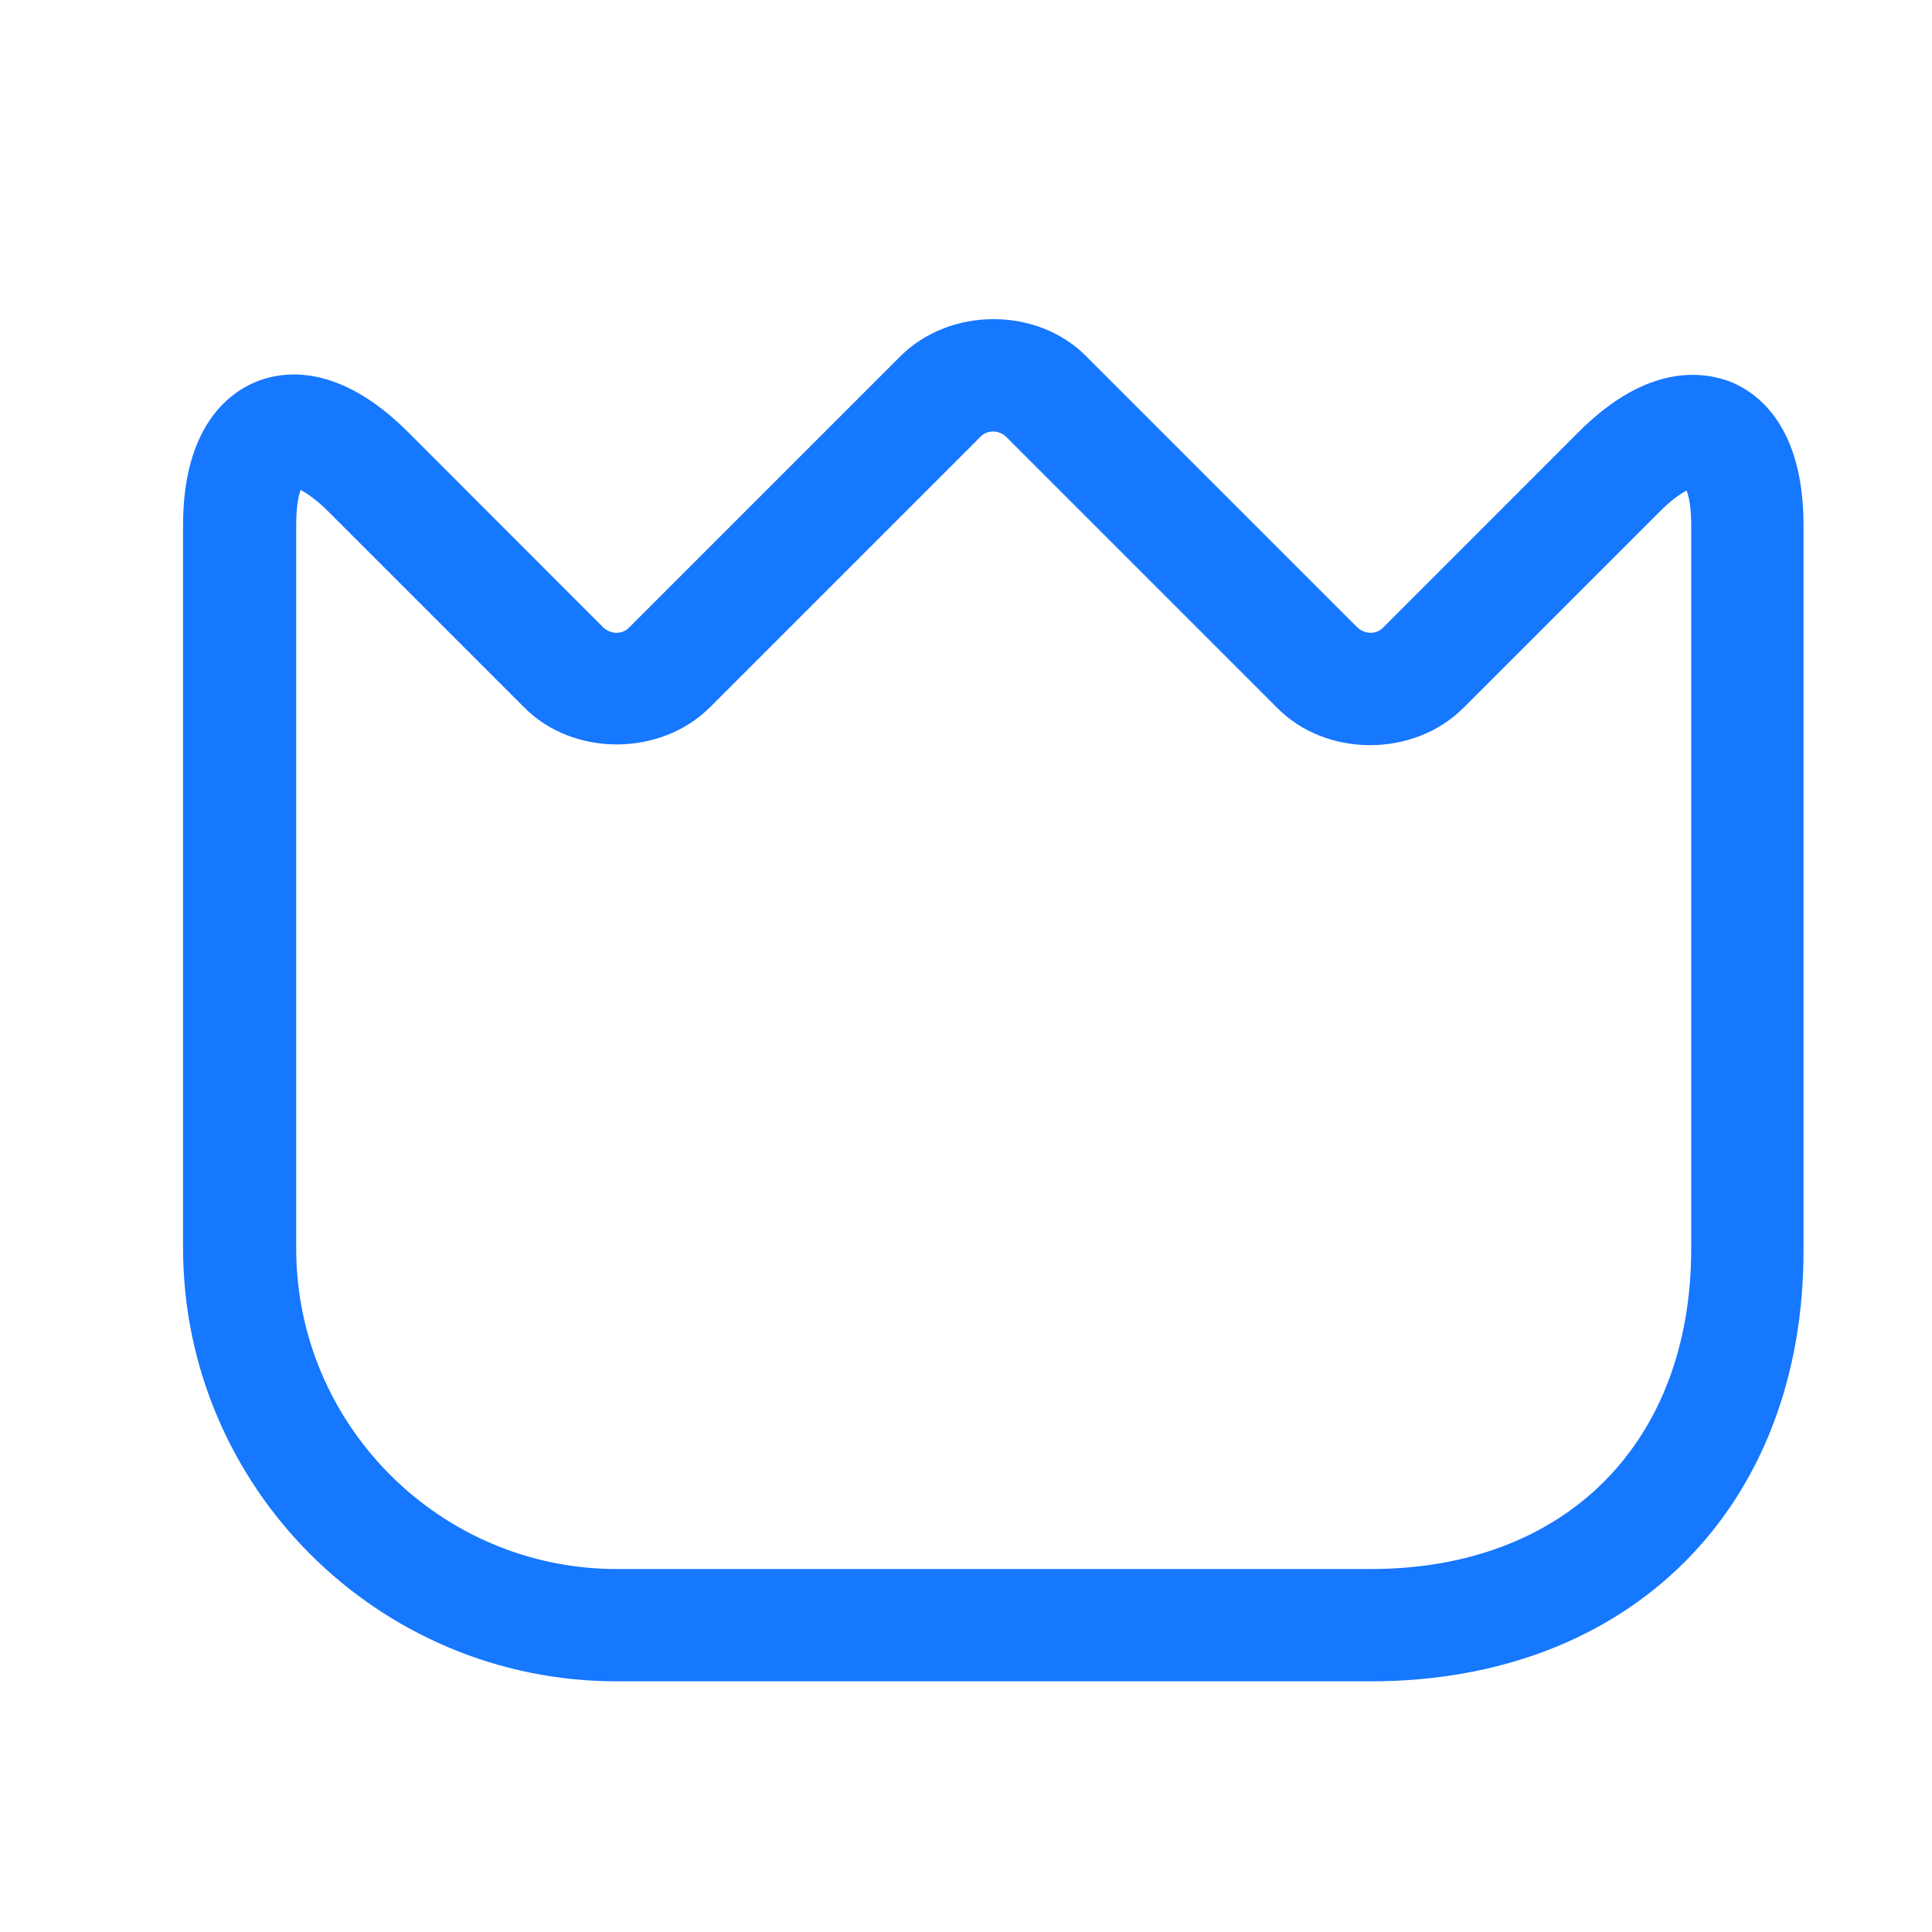 <?xml version="1.0" encoding="UTF-8" standalone="no"?><svg width='16' height='16' viewBox='0 0 16 16' fill='none' xmlns='http://www.w3.org/2000/svg'>
<path d='M11.352 13.924H5.107C3.127 13.924 1.516 12.313 1.516 10.333V4.351C1.516 3.539 1.89 3.258 2.115 3.164C2.34 3.07 2.802 3.002 3.377 3.576L4.994 5.194C5.057 5.256 5.157 5.256 5.213 5.194L7.455 2.952C7.867 2.54 8.591 2.54 8.997 2.952L11.239 5.194C11.302 5.256 11.402 5.256 11.458 5.194L13.075 3.576C13.65 3.002 14.112 3.077 14.337 3.164C14.562 3.258 14.936 3.533 14.936 4.351V10.34C14.943 12.482 13.5 13.924 11.352 13.924ZM2.49 4.057C2.471 4.107 2.453 4.201 2.453 4.351V10.34C2.453 11.801 3.645 12.994 5.107 12.994H11.352C12.963 12.994 14.006 11.951 14.006 10.34V4.351C14.006 4.201 13.987 4.113 13.968 4.063C13.918 4.088 13.843 4.138 13.737 4.245L12.12 5.862C11.708 6.274 10.983 6.274 10.577 5.862L8.335 3.62C8.273 3.558 8.173 3.558 8.117 3.62L5.881 5.856C5.469 6.268 4.744 6.268 4.339 5.856L2.721 4.238C2.615 4.132 2.534 4.082 2.49 4.057Z' fill='#1677FF'/>
</svg>
